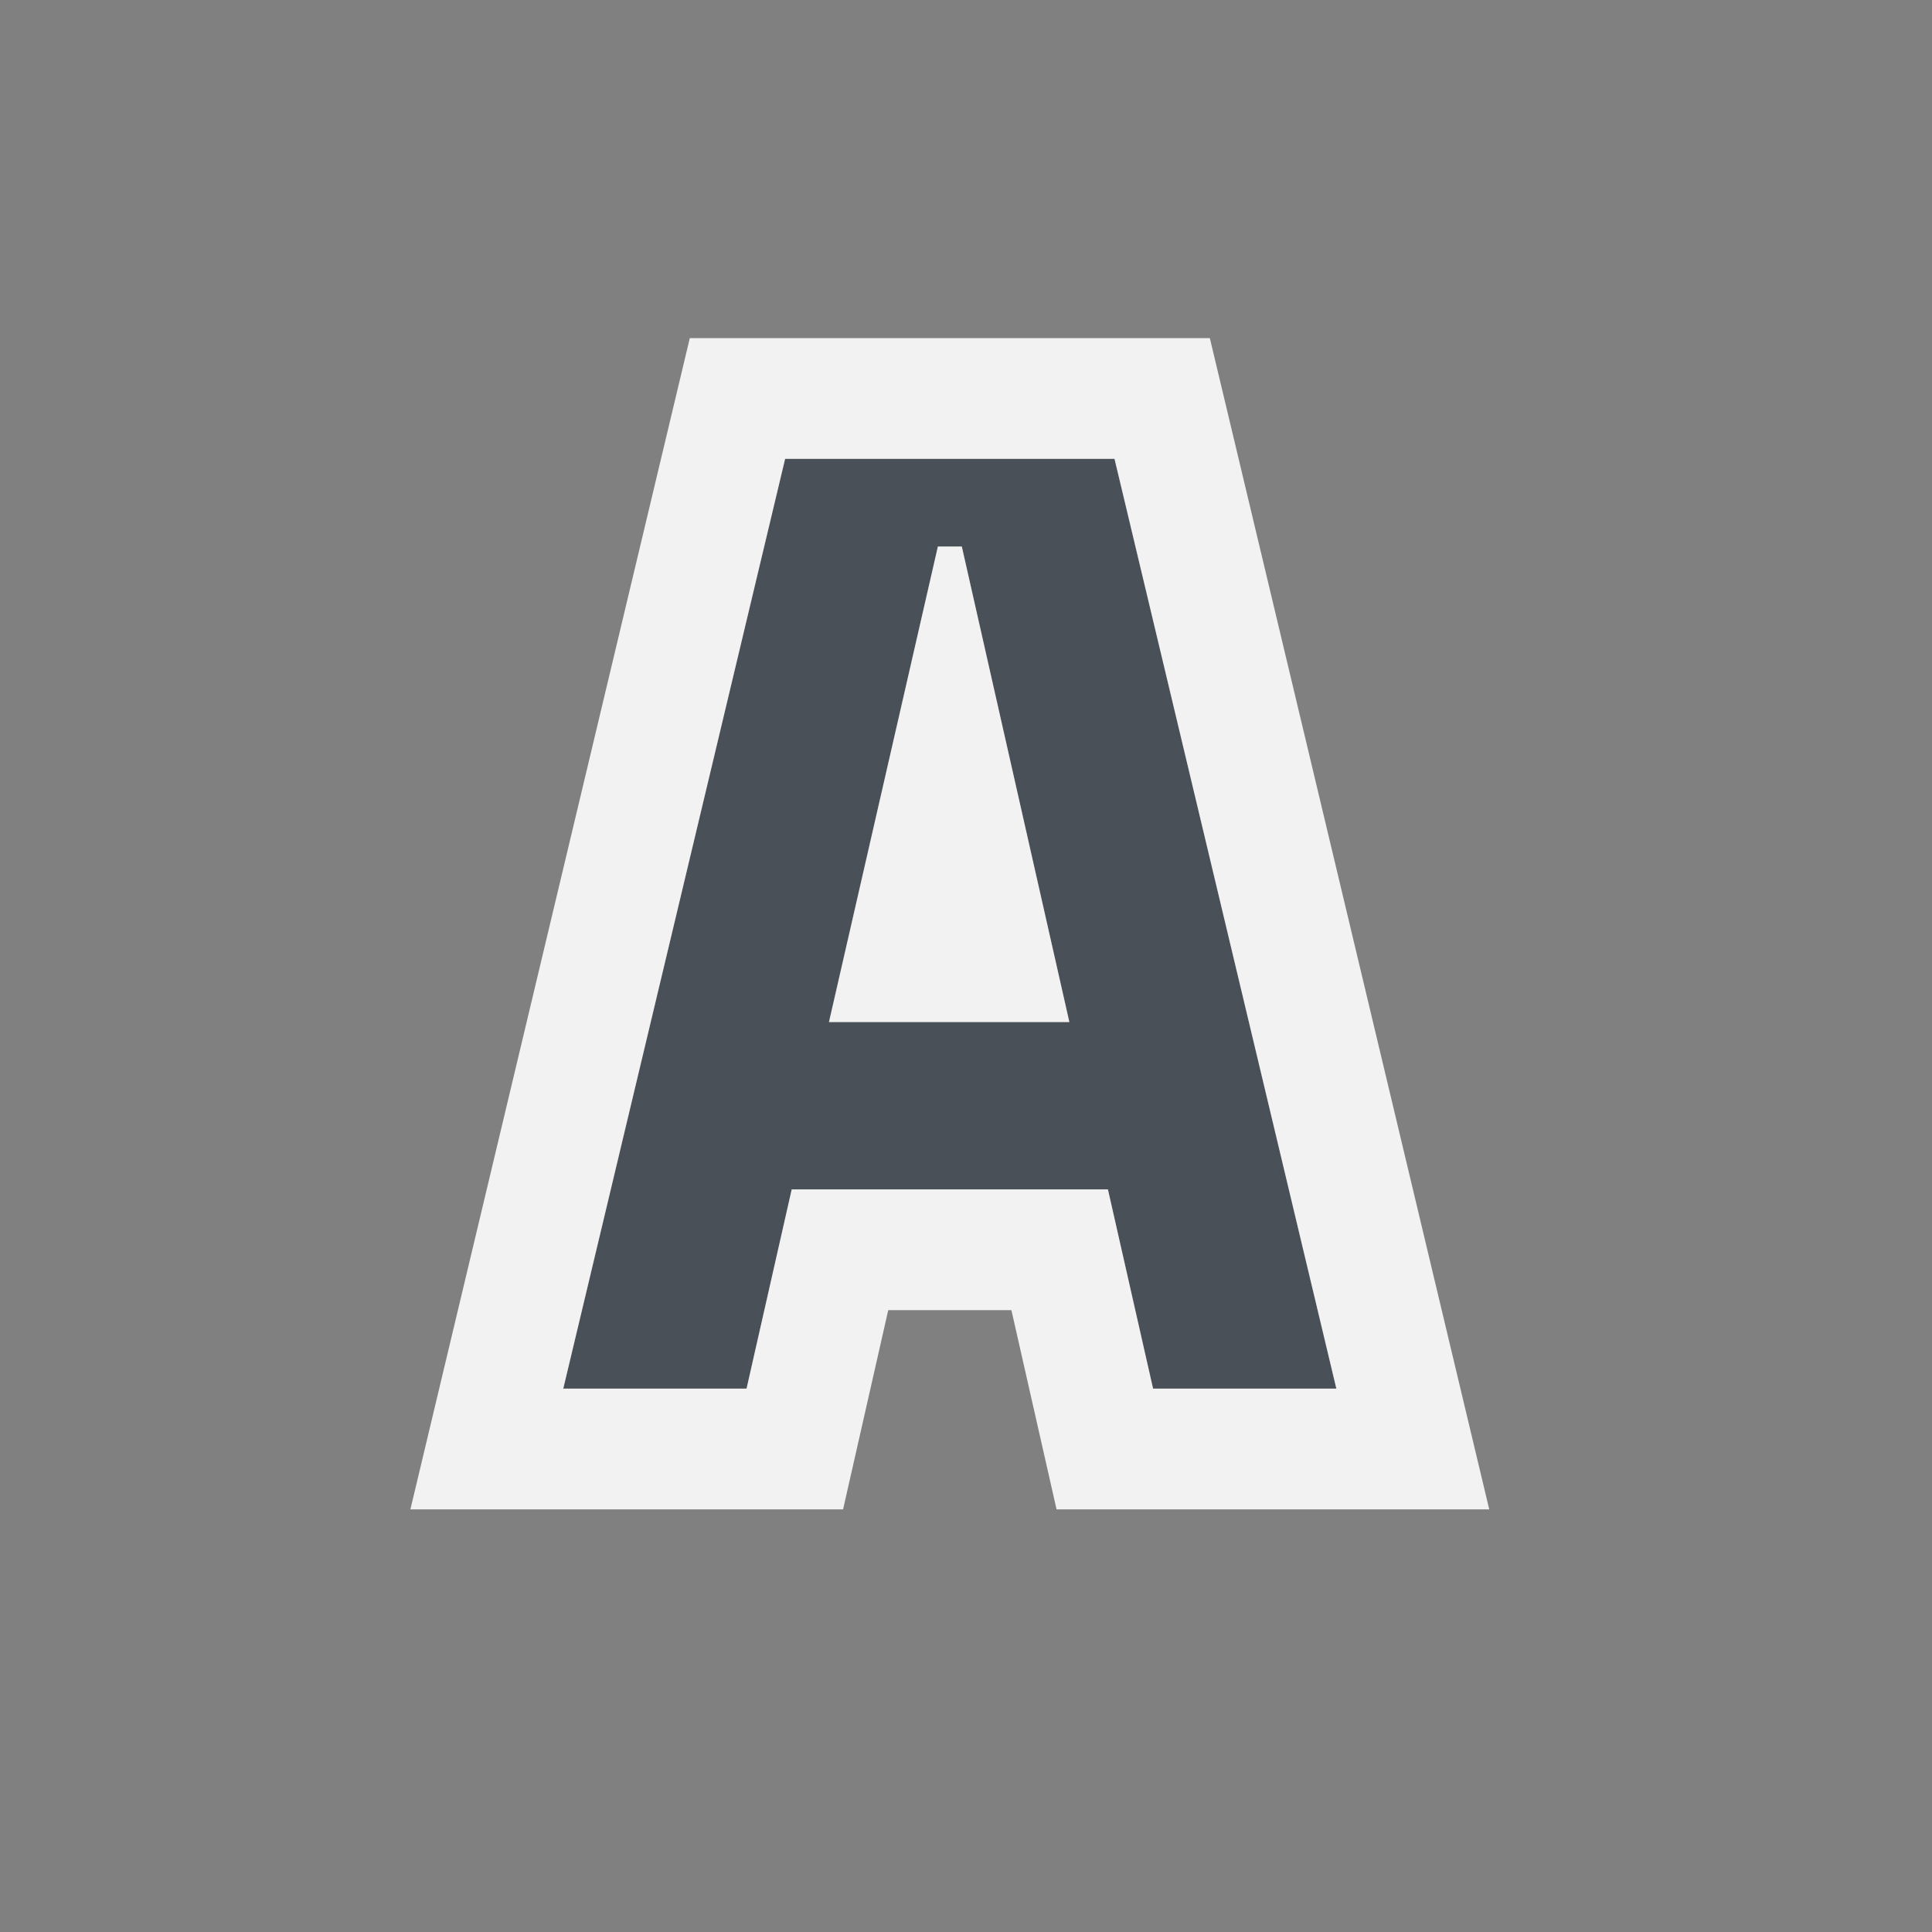 <?xml version="1.0" encoding="UTF-8" standalone="no"?>
<svg
   width="48"
   height="48"
   viewBox="0 0 24 24"
   fill="none"
   version="1.1"
   id="svg21307"
   sodipodi:docname="Sketcher_CreateText.svg"
   inkscape:version="1.2.2 (b0a8486541, 2022-12-01)"
   xmlns:inkscape="http://www.inkscape.org/namespaces/inkscape"
   xmlns:sodipodi="http://sodipodi.sourceforge.net/DTD/sodipodi-0.dtd"
   xmlns="http://www.w3.org/2000/svg"
   xmlns:svg="http://www.w3.org/2000/svg">
  <rect x="0" y="0" width="24" height="24" fill="#808080" stroke="none"/>
  <defs
     id="defs21311" />
  <sodipodi:namedview
     id="namedview21309"
     pagecolor="#505050"
     bordercolor="#ffffff"
     borderopacity="1"
     inkscape:showpageshadow="0"
     inkscape:pageopacity="0"
     inkscape:pagecheckerboard="1"
     inkscape:deskcolor="#505050"
     showgrid="false"
     inkscape:zoom="45.666667"
     inkscape:cx="10.171533"
     inkscape:cy="12.010949"
     inkscape:window-width="2560"
     inkscape:window-height="1363"
     inkscape:window-x="0"
     inkscape:window-y="0"
     inkscape:window-maximized="1"
     inkscape:current-layer="svg21307" />
  <path
     d="M 13.762,14.775 H 9.835 l -0.561,2.475 h -2.277 L 9.753,5.7 H 13.845 L 16.6,17.25 h -2.277 z m -3.465,-2.079 h 2.986 L 11.947,6.789 h -0.297 z"
     id="path21303"
     style="fill:#495057" />
  <path
     fill-rule="evenodd"
     clip-rule="evenodd"
     d="M 13.845,5.7 16.601,17.25 h -2.277 l -0.561,-2.475 H 9.835 l -0.561,2.475 h -2.277 L 9.753,5.7 Z m -1.897,1.089 h -0.297 l -1.353,5.907 h 2.986 z m -0.914,9.486 -0.561,2.475 H 5.098 L 8.569,4.2 H 15.029 L 18.5,18.75 h -5.375 l -0.561,-2.475 z"
     fill="#f2f2f2"
     id="path21305" />
</svg>
